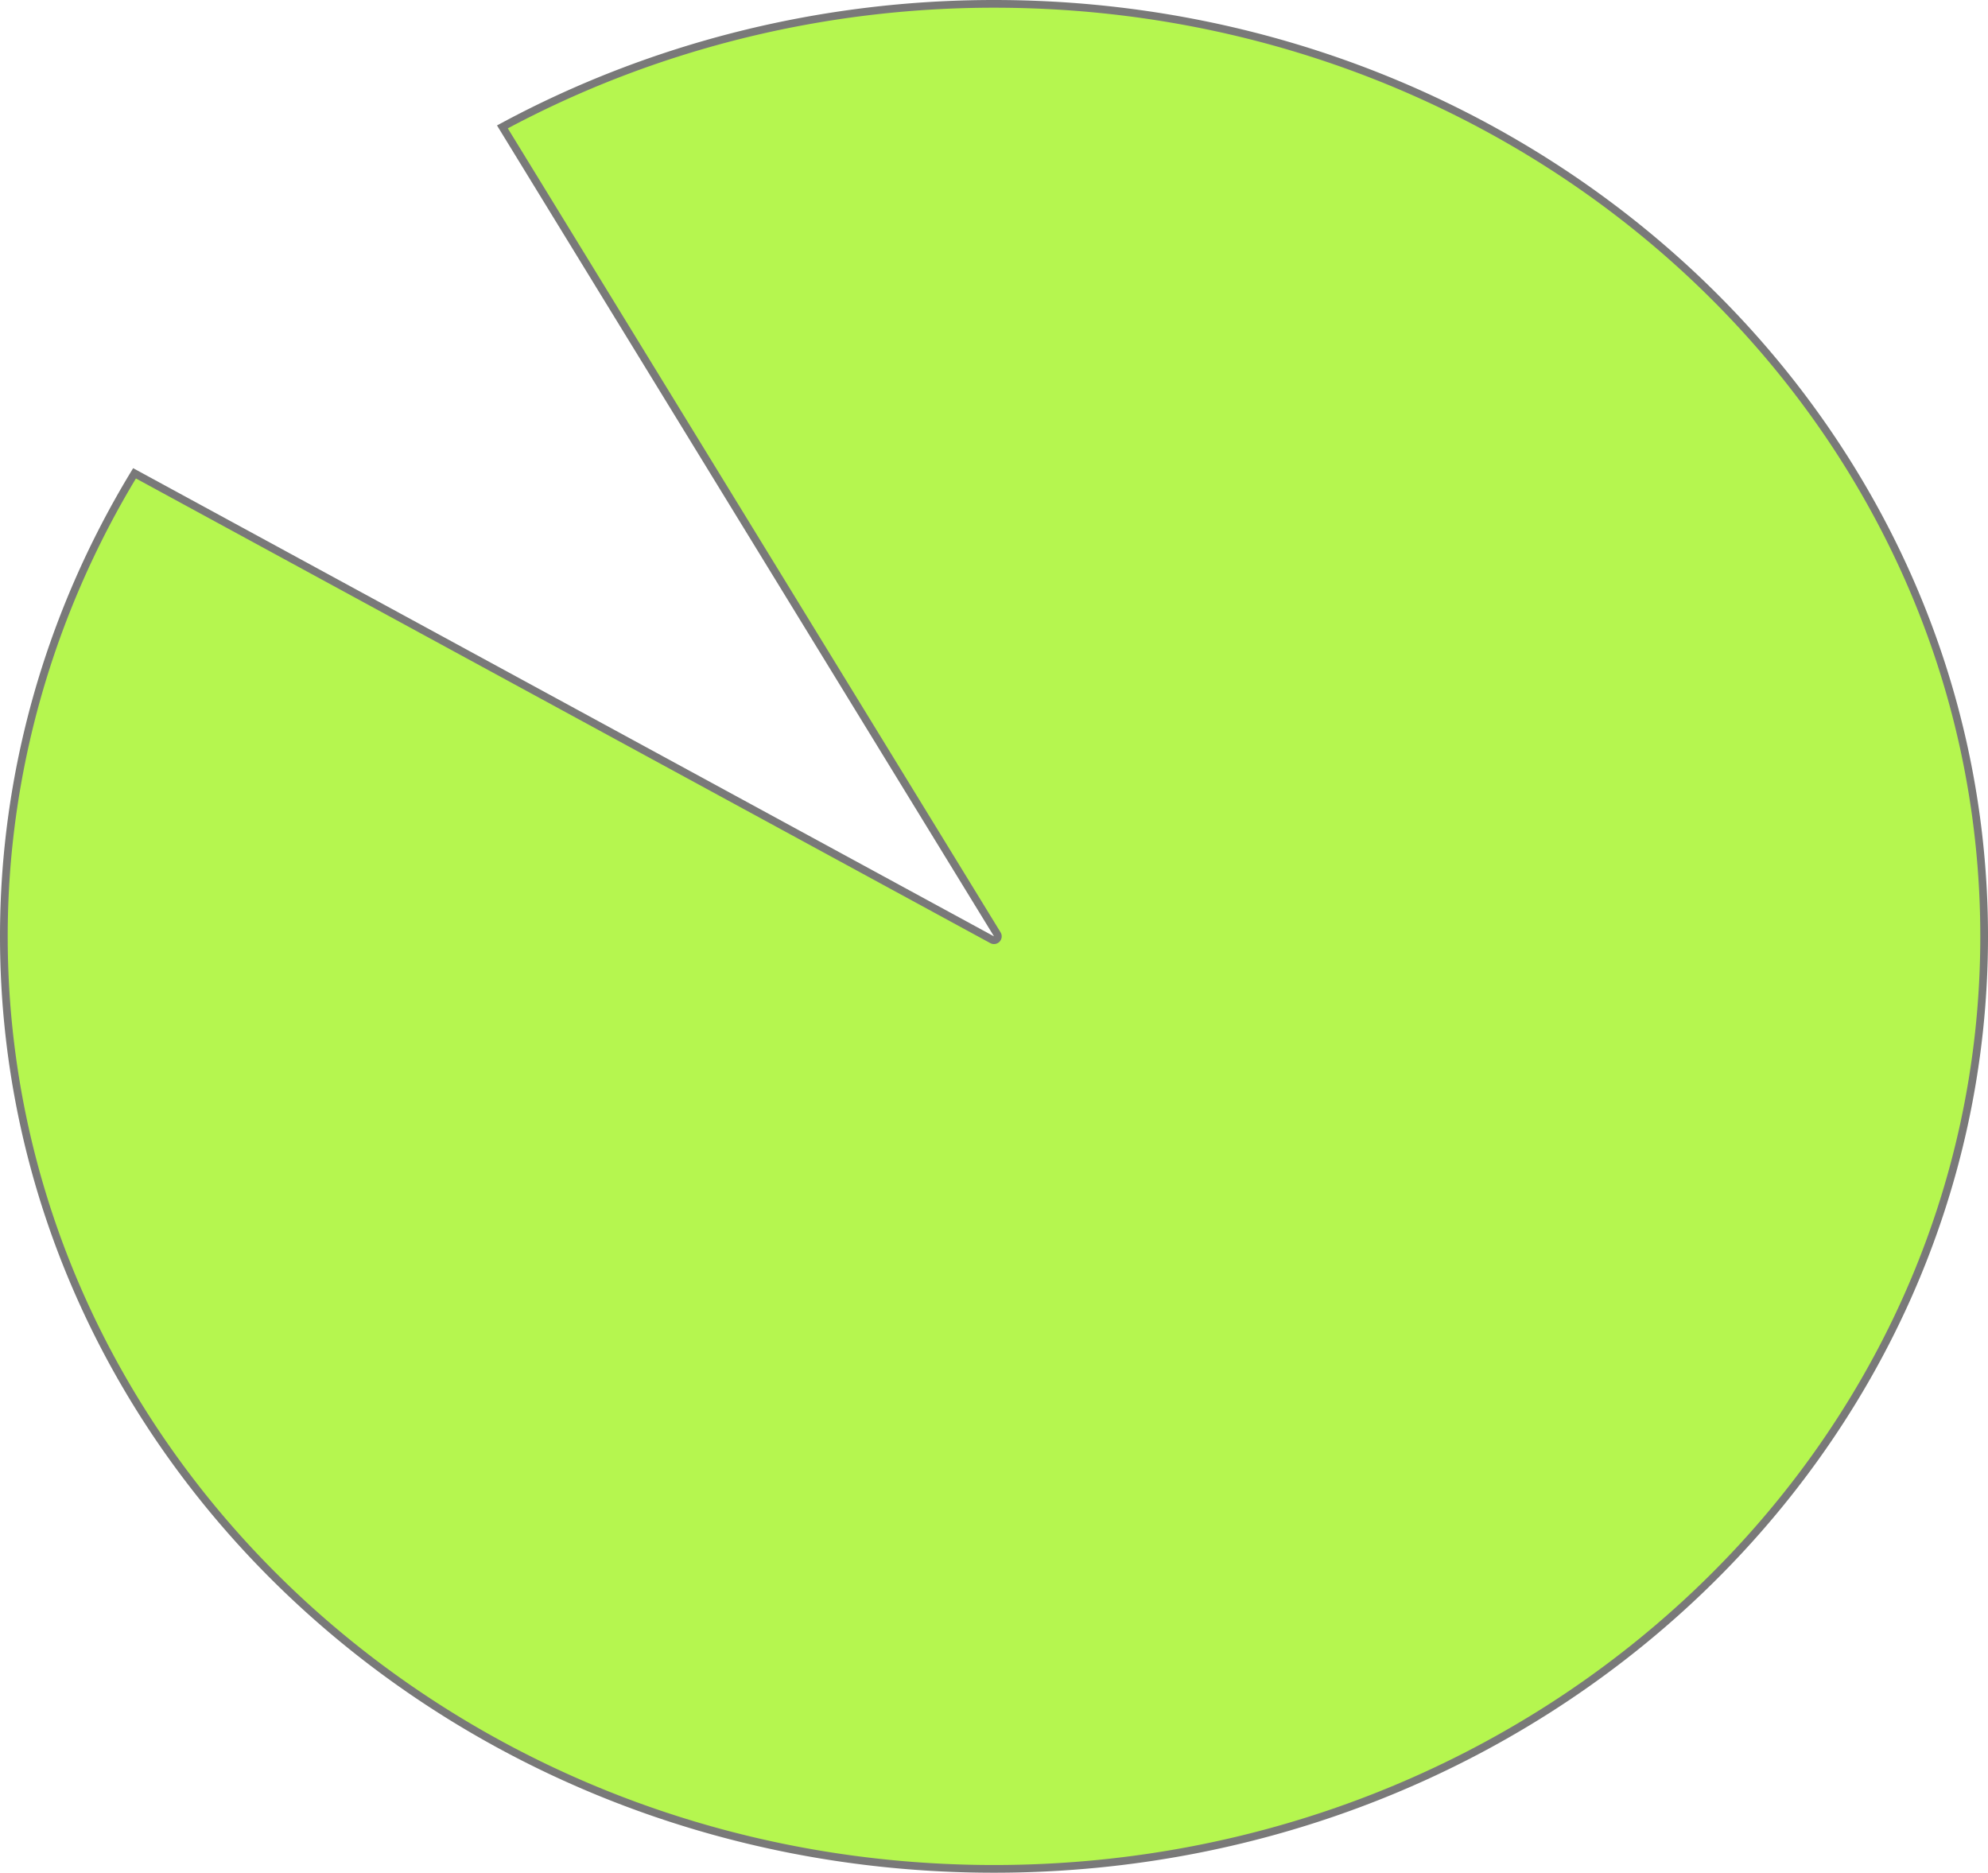 ﻿<?xml version="1.0" encoding="utf-8"?>
<svg version="1.1" xmlns:xlink="http://www.w3.org/1999/xlink" width="258px" height="243px" xmlns="http://www.w3.org/2000/svg">
  <g transform="matrix(1 0 0 1 -634 -585 )">
    <path d="M 699.202 601.466  C 718.625 591  740.618 585.5  763 585.5  C 833.952 585.5  891.5 639.657  891.5 706.5  C 891.5 773.343  833.952 827.5  763 827.5  C 692.048 827.5  634.5 773.343  634.5 706.5  C 634.5 685.419  640.353 664.709  651.461 646.416  L 762.761 706.939  A 0.5 0.5 0 0 0 763.426 706.239 L 699.202 601.466  Z " fill-rule="nonzero" fill="#95f204" stroke="none" fill-opacity="0.698" />
    <path d="M 699.202 601.466  C 718.625 591  740.618 585.5  763 585.5  C 833.952 585.5  891.5 639.657  891.5 706.5  C 891.5 773.343  833.952 827.5  763 827.5  C 692.048 827.5  634.5 773.343  634.5 706.5  C 634.5 685.419  640.353 664.709  651.461 646.416  L 762.761 706.939  A 0.5 0.5 0 0 0 763.426 706.239 L 699.202 601.466  Z " stroke-width="1" stroke="#797979" fill="none" />
  </g>
</svg>